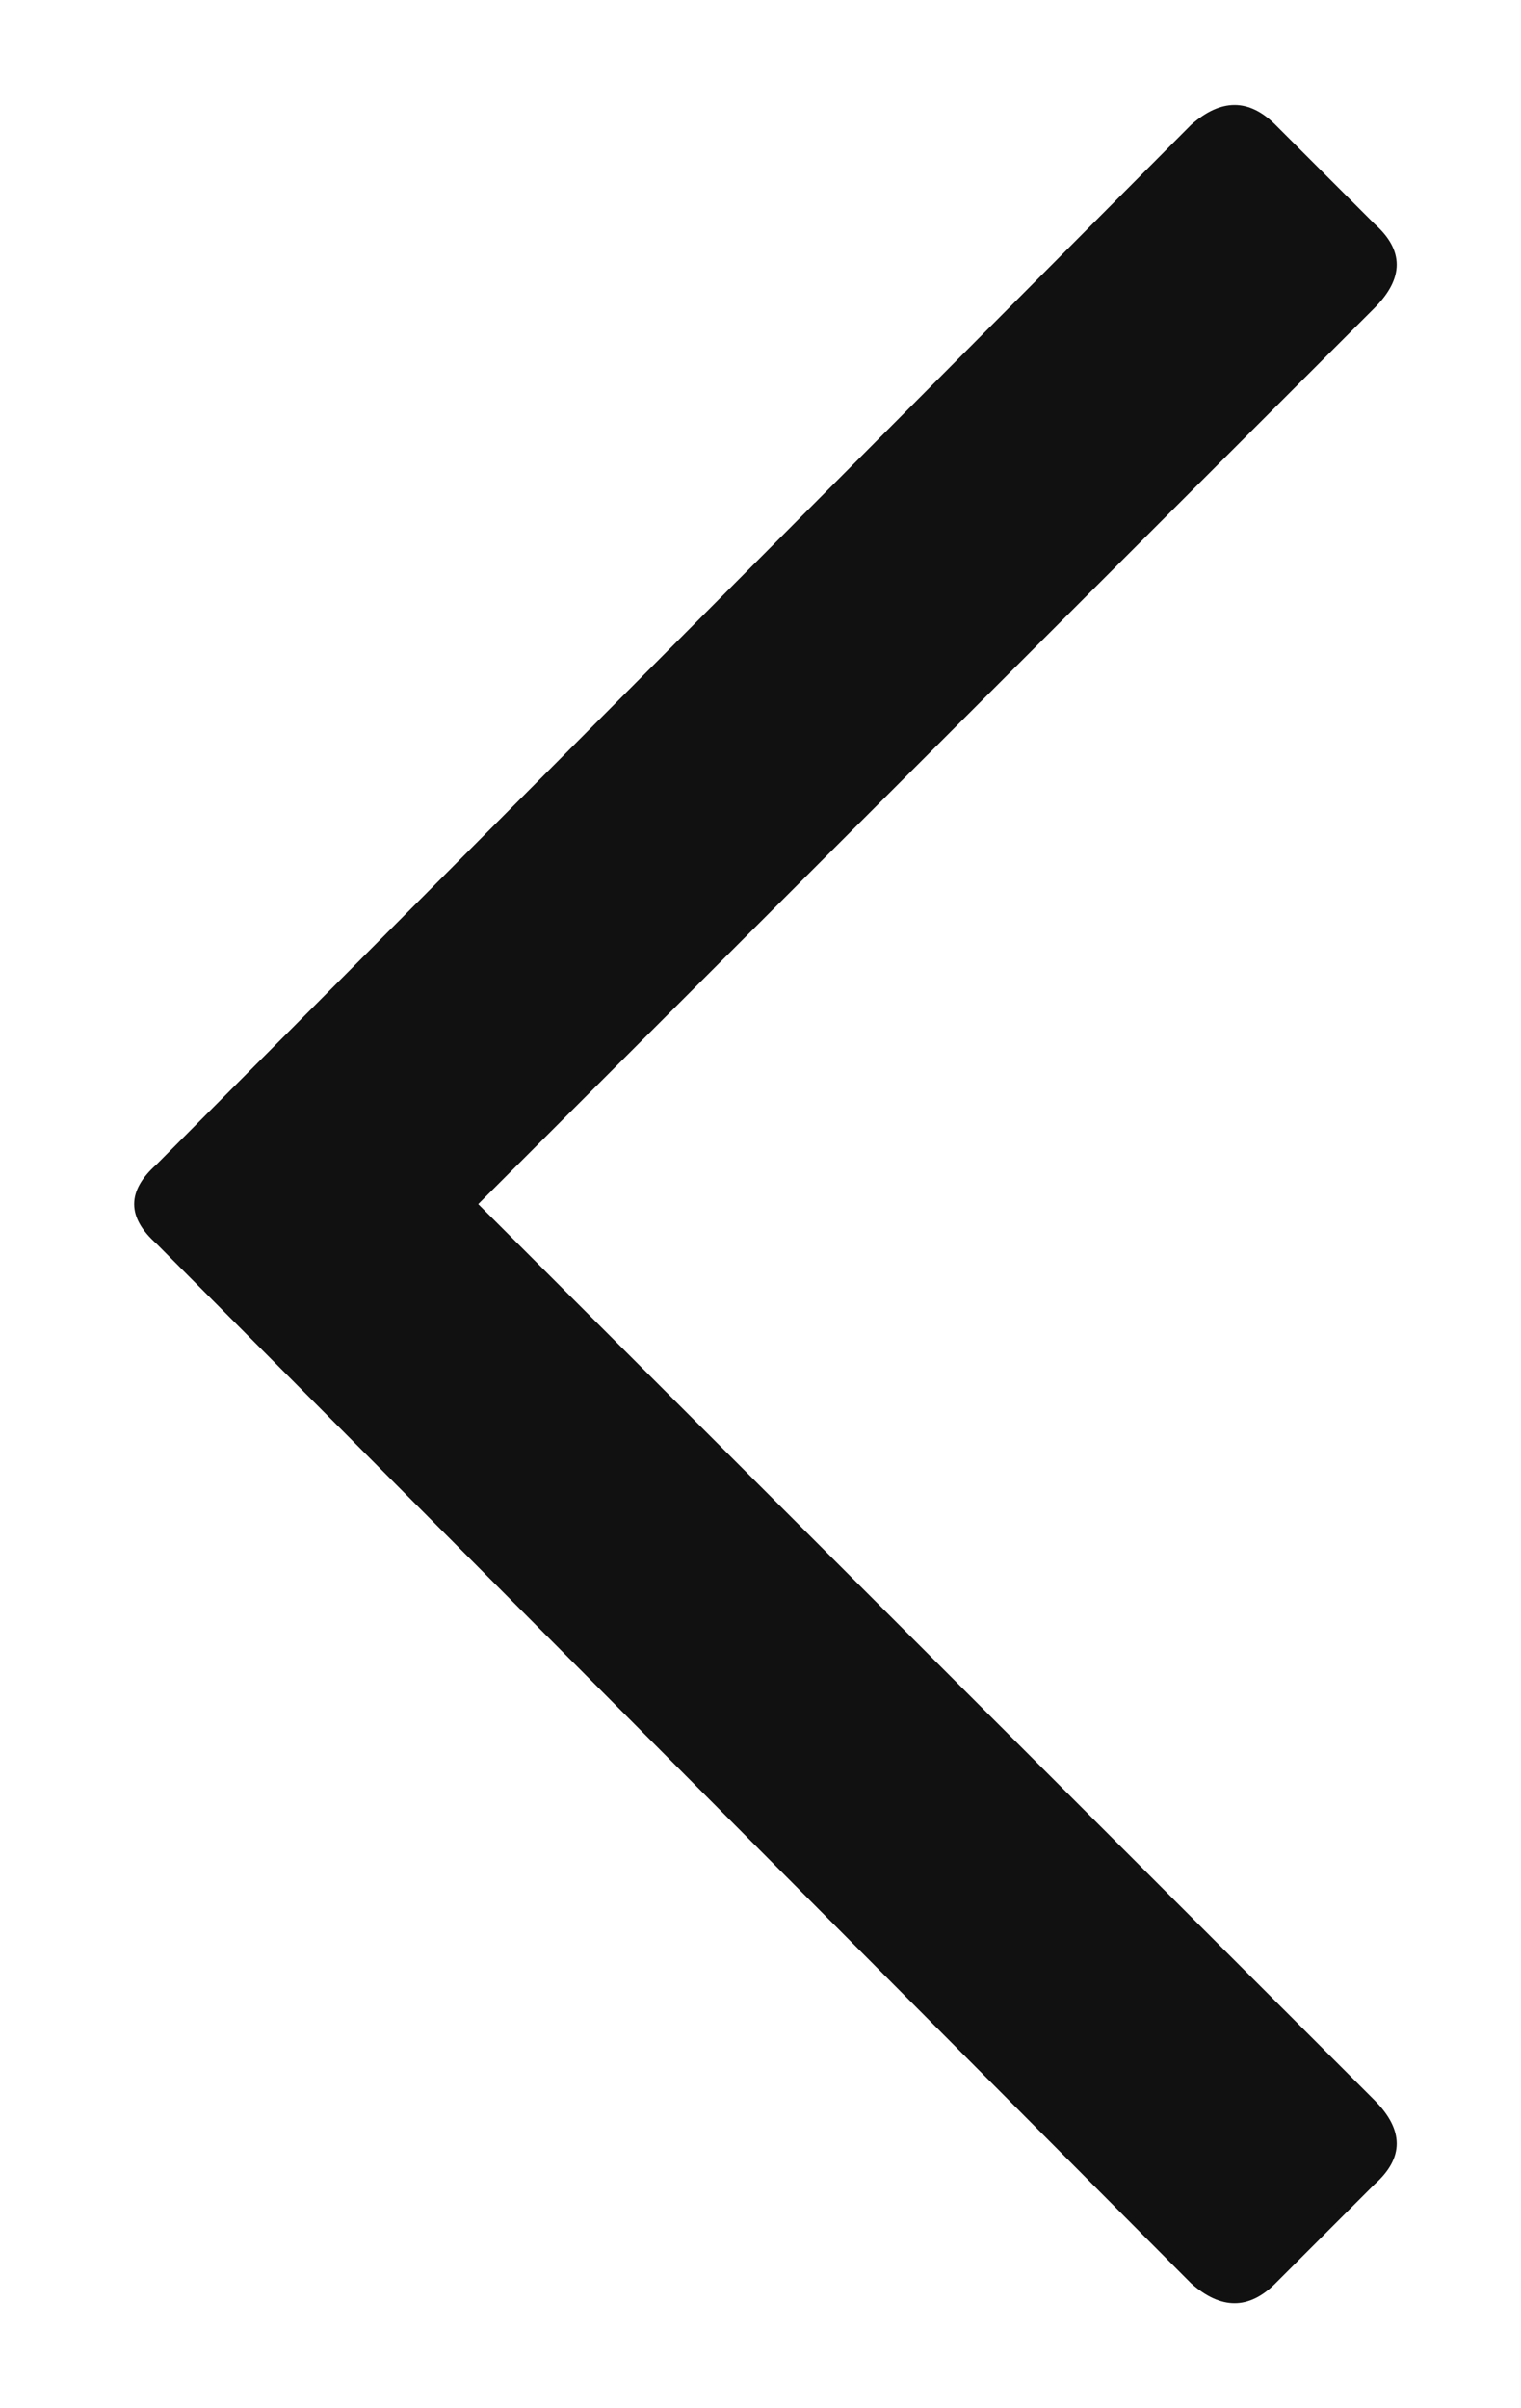 <svg width="12" height="19" viewBox="0 0 12 19" fill="none" xmlns="http://www.w3.org/2000/svg">
<path d="M10.062 18.016C9.854 18.224 9.633 18.224 9.398 18.016L1.234 9.812C1 9.604 1 9.396 1.234 9.188L9.398 0.984C9.633 0.776 9.854 0.776 10.062 0.984L10.844 1.766C11.078 1.974 11.078 2.195 10.844 2.43L3.773 9.5L10.844 16.57C11.078 16.805 11.078 17.026 10.844 17.234L10.062 18.016Z" fill="#111111"/>
</svg>
